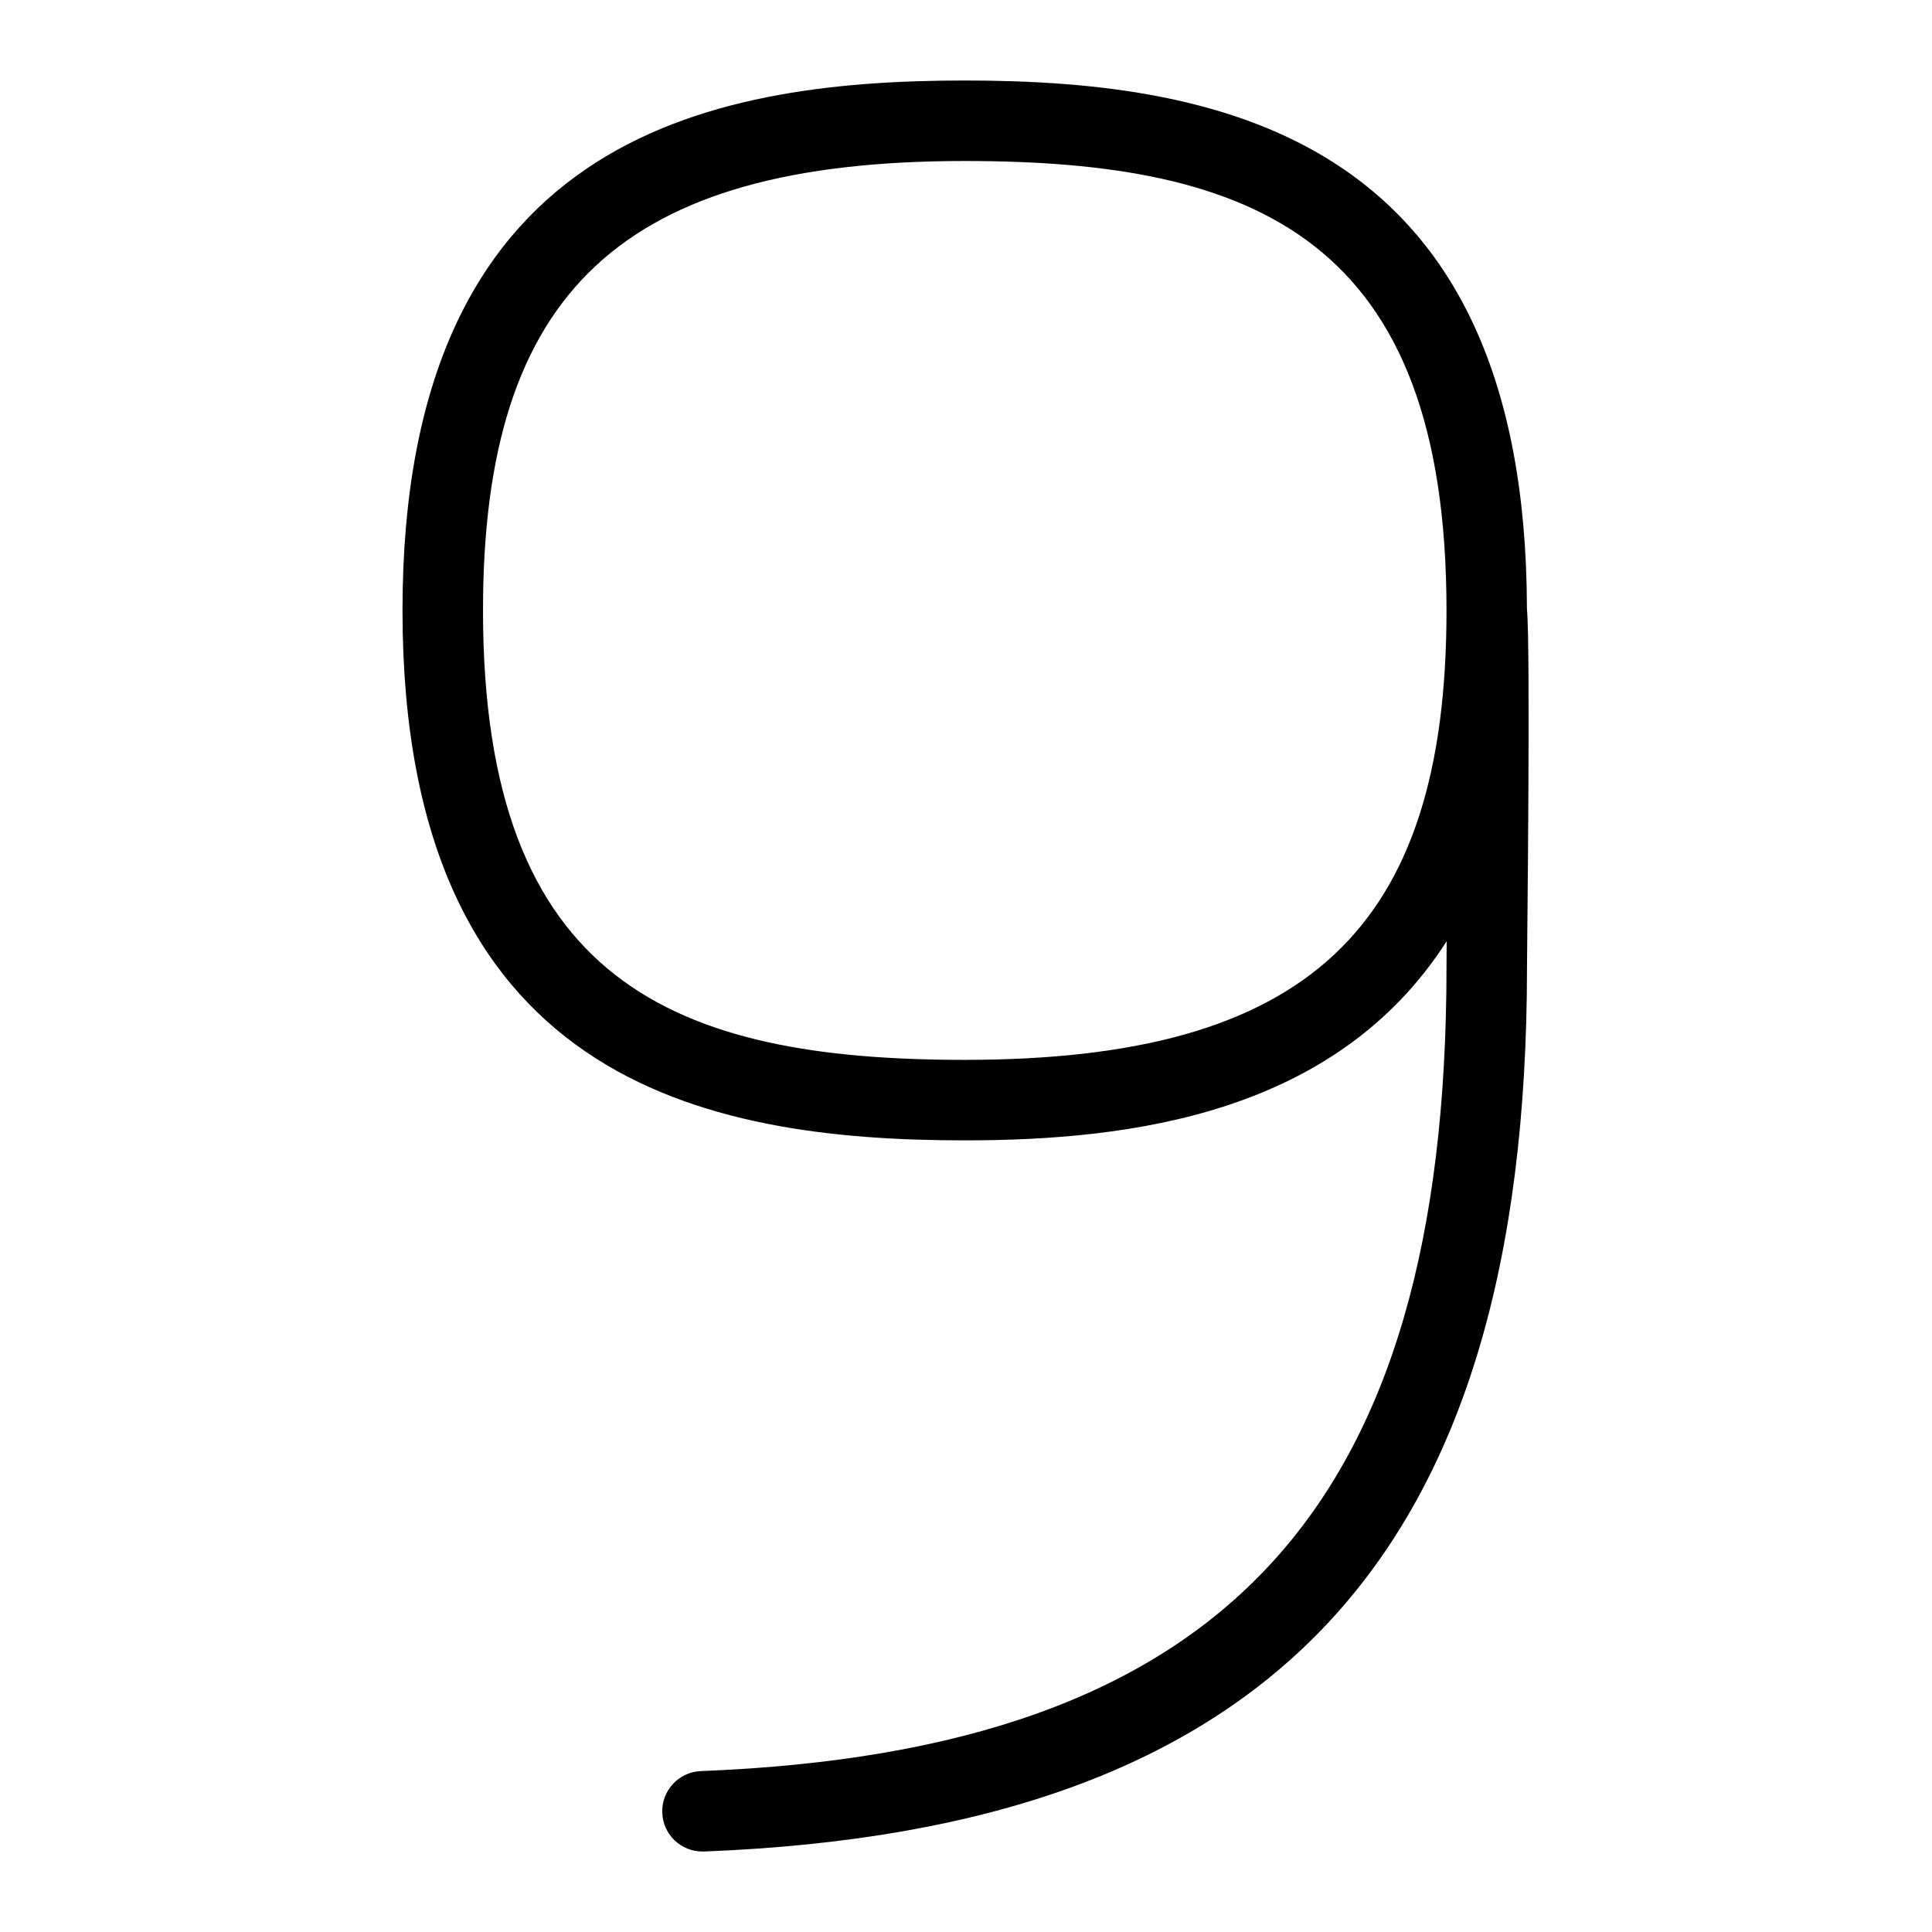 <svg id="Layer_1" viewBox="0 0 24 24" xmlns="http://www.w3.org/2000/svg" data-name="Layer 1"><path d="m18.968 7.557c-.012-5.81-3.737-6.557-6.984-6.557s-6.984.749-6.984 6.583 3.732 6.583 6.984 6.583c2.071 0 4.613-.328 5.987-2.474-.001.125-.002.237-.002.318 0 6.749-2.77 9.737-9.262 9.991-.276.011-.491.243-.48.519.01.27.232.48.499.48h.02c7.07-.276 10.223-3.666 10.223-10.99 0-.203.046-3.955-.001-4.452zm-6.984 5.609c-3.592 0-5.984-.949-5.984-5.583 0-3.966 1.734-5.583 5.984-5.583 3.592 0 5.985.95 5.985 5.583 0 3.965-1.734 5.583-5.985 5.583z"/></svg>